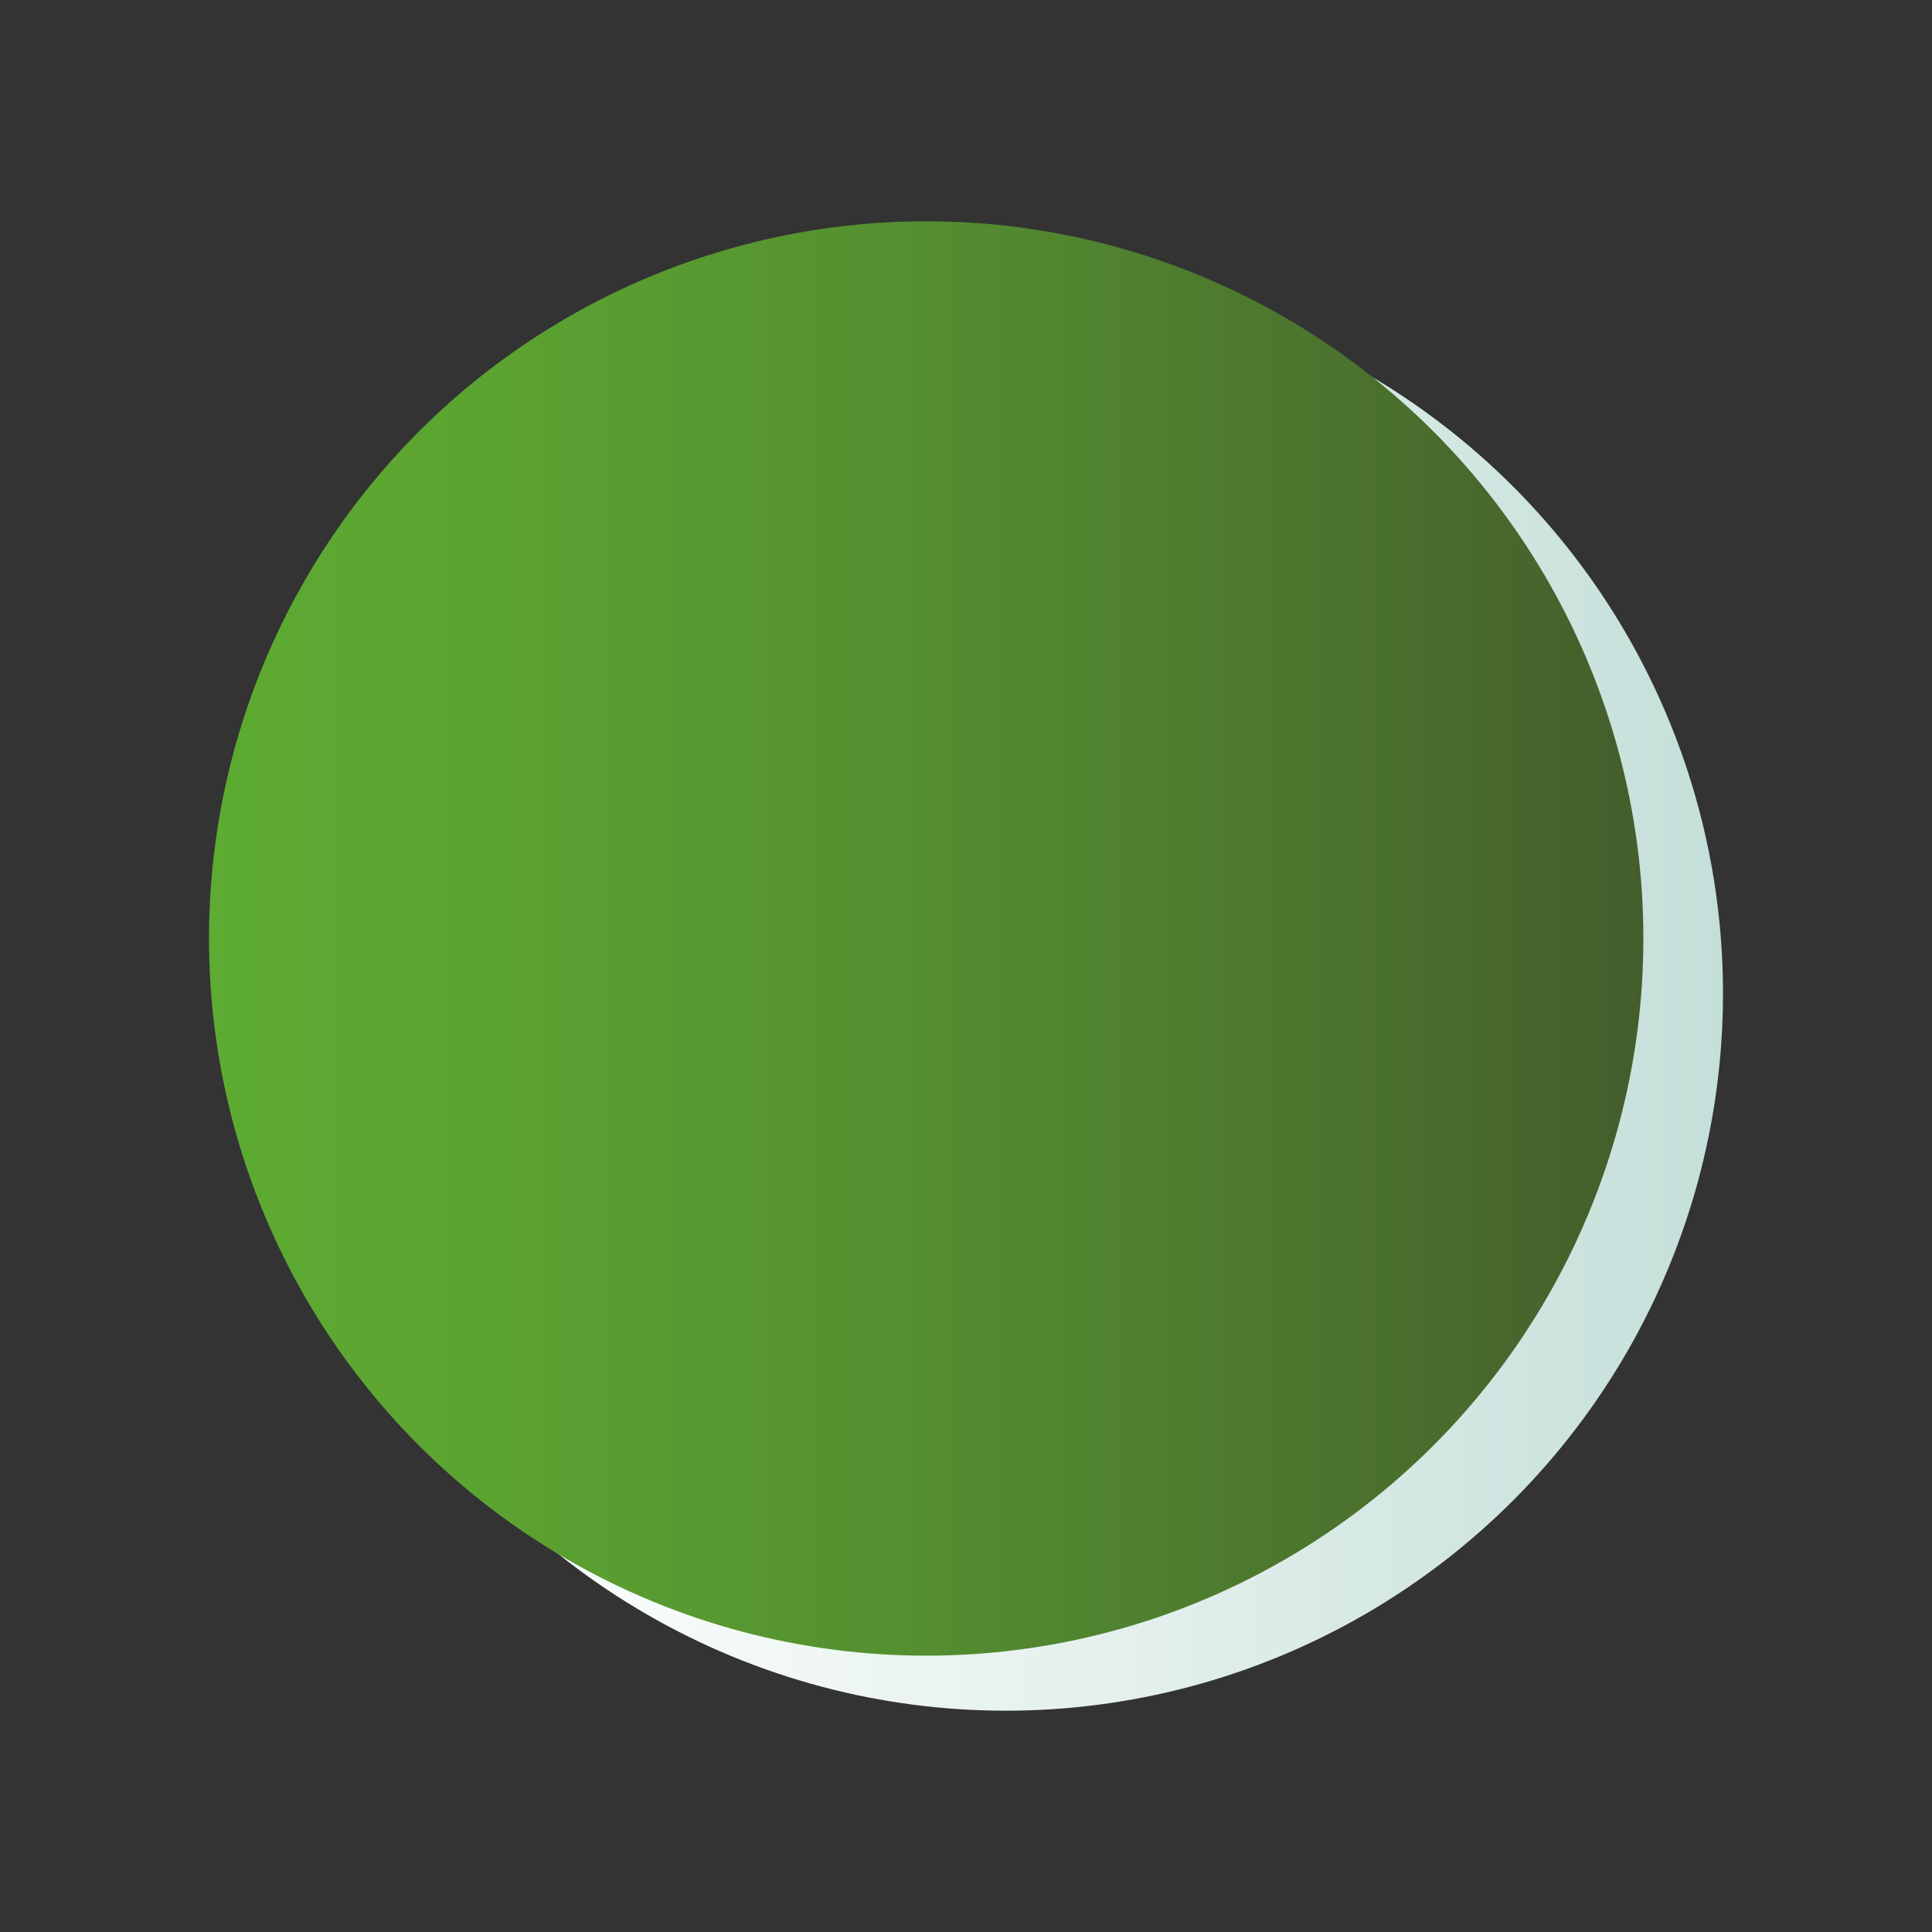 <svg id="圖層_1" data-name="圖層 1" xmlns="http://www.w3.org/2000/svg" xmlns:xlink="http://www.w3.org/1999/xlink" viewBox="0 0 33 33"><rect x="0" y="0" width="33" height="33" fill="#333333" stroke="none"/><defs><style>.cls-1{fill:url(#未命名漸層_38);}.cls-2{fill:url(#未命名漸層_42);}</style><linearGradient id="未命名漸層_38" x1="4.93" y1="16.97" x2="29.43" y2="16.97" gradientUnits="userSpaceOnUse"><stop offset="0" stop-color="#fff"/><stop offset="0.24" stop-color="#f7fbfa"/><stop offset="0.61" stop-color="#e2efec"/><stop offset="1" stop-color="#c4dfd9"/></linearGradient><linearGradient id="未命名漸層_42" x1="3.57" y1="16.03" x2="28.07" y2="16.03" gradientUnits="userSpaceOnUse"><stop offset="0" stop-color="#5dab32"/><stop offset="0.2" stop-color="#5ba331"/><stop offset="0.5" stop-color="#548e30"/><stop offset="0.86" stop-color="#496c2d"/><stop offset="1" stop-color="#445d2c"/></linearGradient></defs><title>工作區域 53 複本 16</title><circle class="cls-1" cx="17.18" cy="16.97" r="12.25"/><circle class="cls-2" cx="15.82" cy="16.03" r="12.25"/></svg>